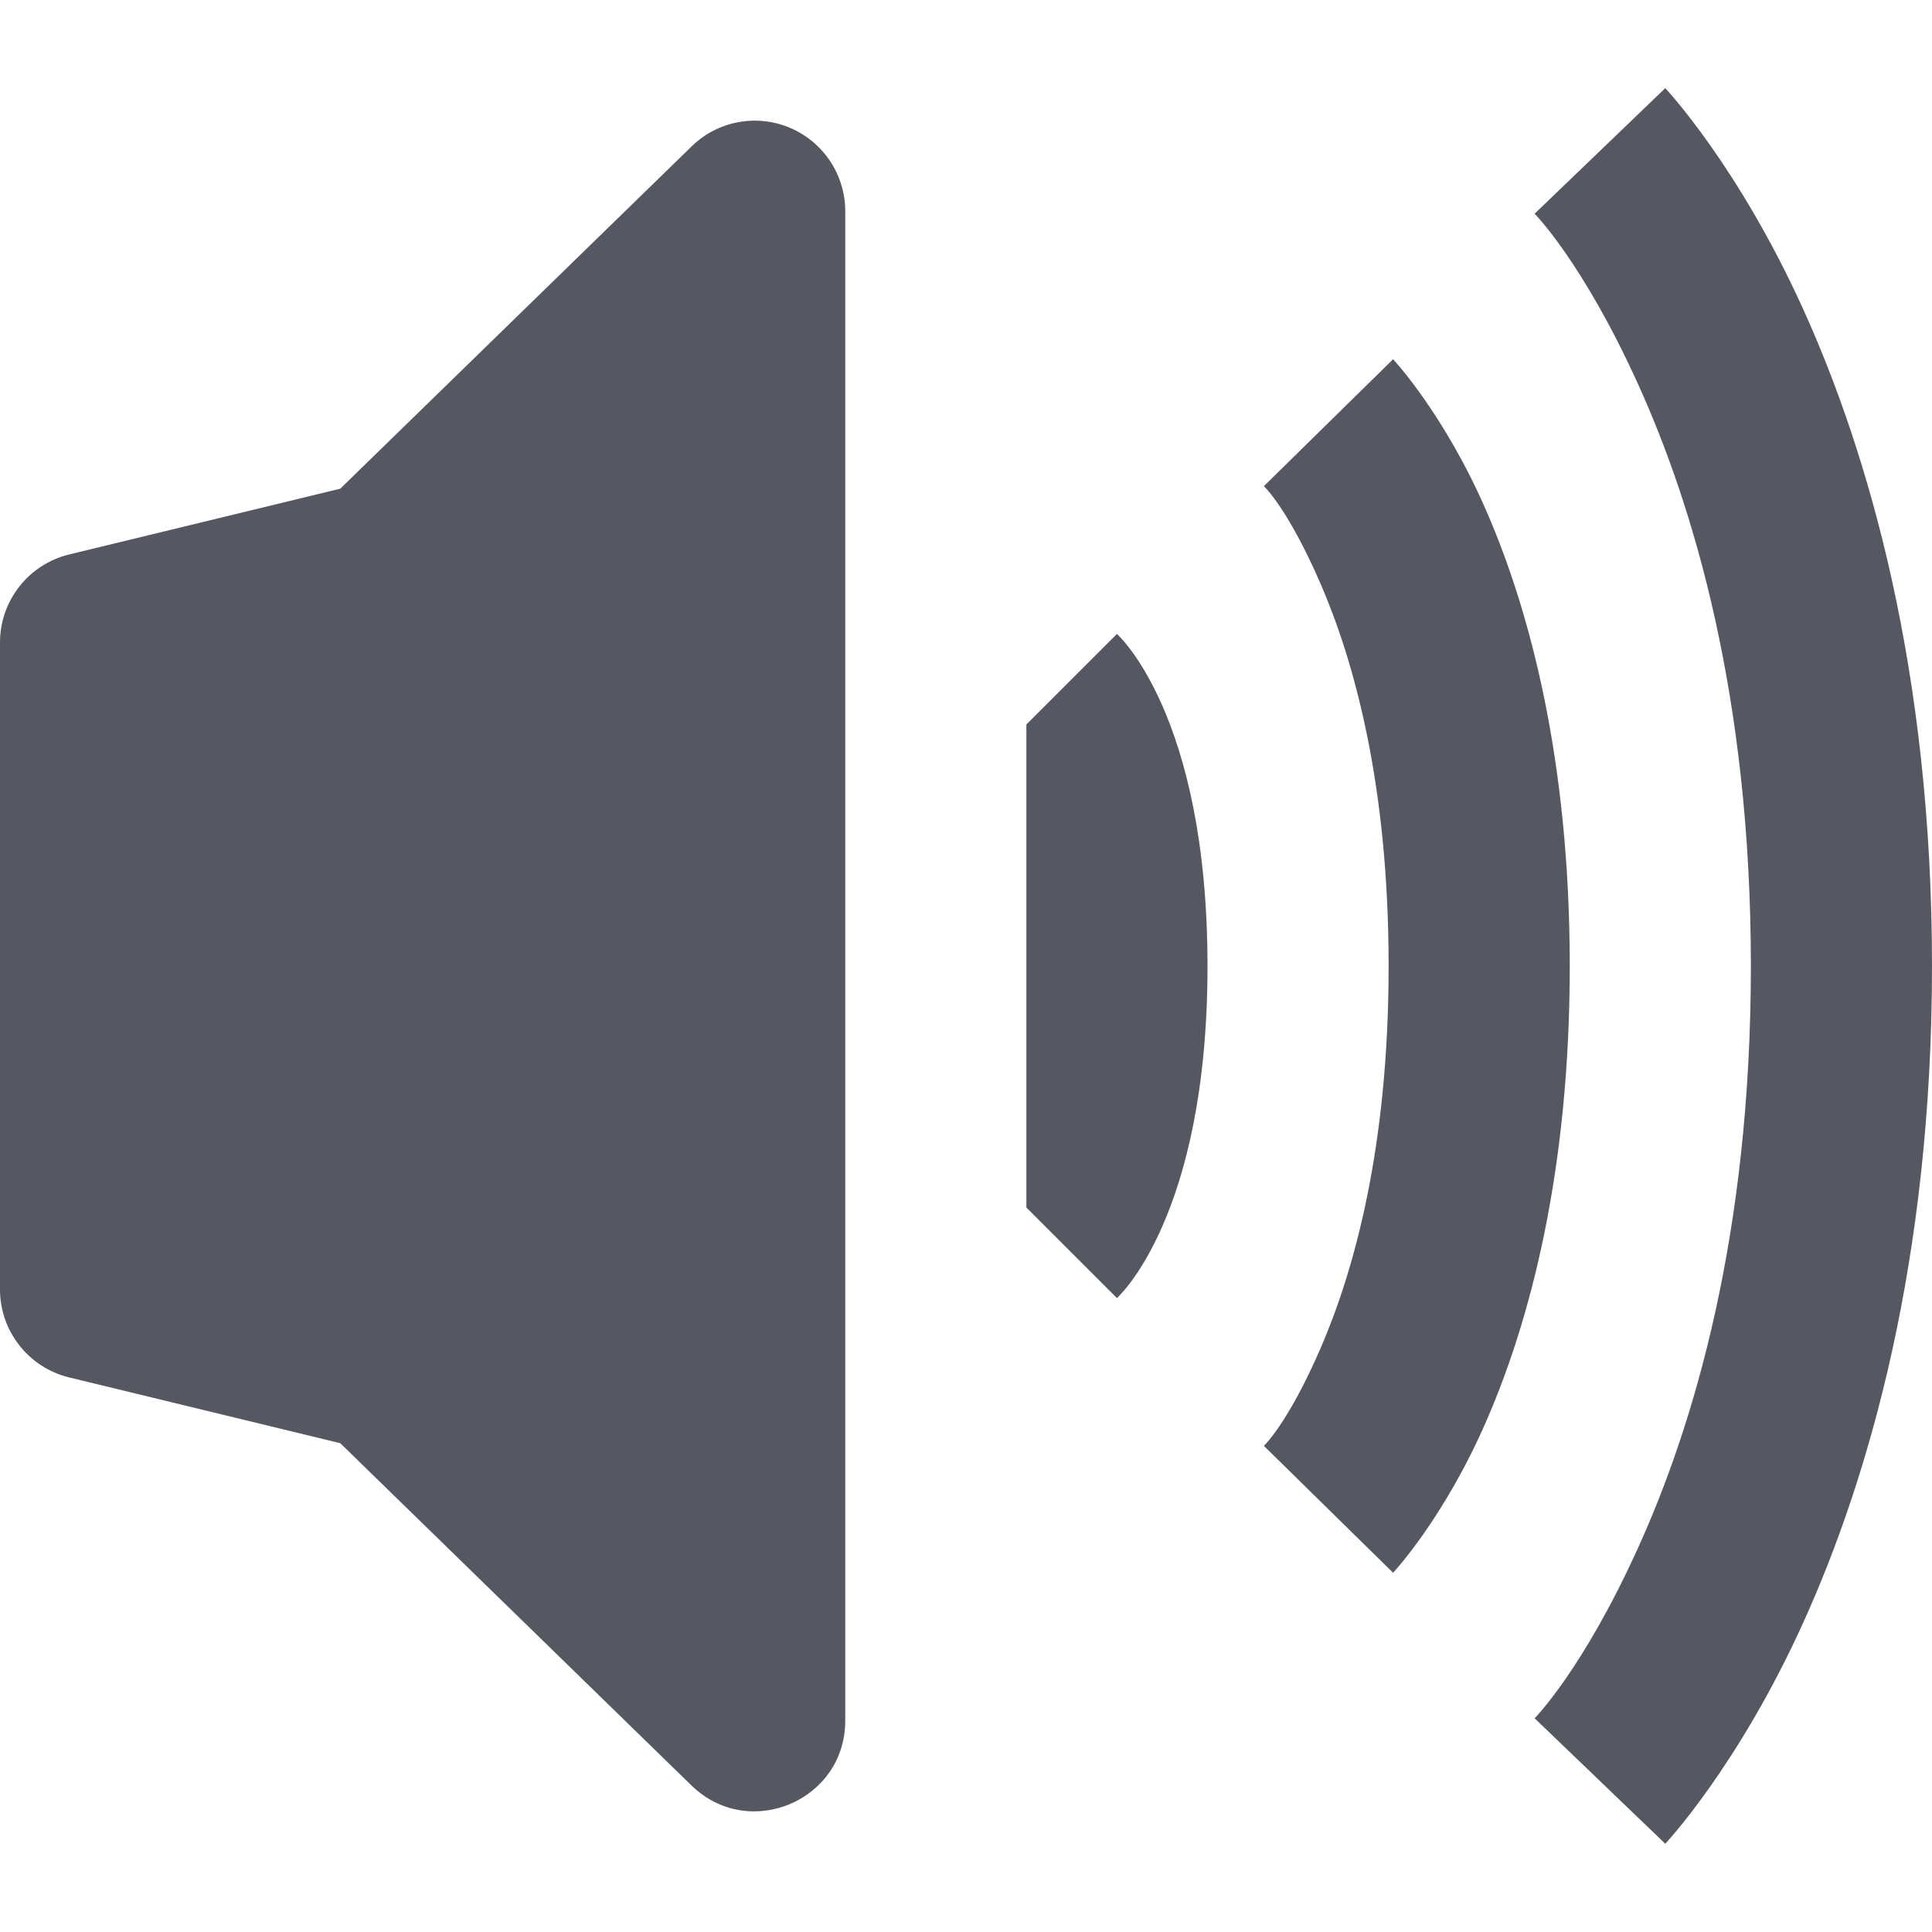 <?xml version="1.0" encoding="UTF-8" standalone="no"?>
<svg
   height="16"
   width="16"
   id="svg2"
   version="1.1"
   sodipodi:docname="audio-volume-high-symbolic.svg"
   inkscape:version="1.2.2 (b0a8486541, 2022-12-01)"
   xmlns:inkscape="http://www.inkscape.org/namespaces/inkscape"
   xmlns:sodipodi="http://sodipodi.sourceforge.net/DTD/sodipodi-0.dtd"
   xmlns="http://www.w3.org/2000/svg"
   xmlns:svg="http://www.w3.org/2000/svg"
   xmlns:rdf="http://www.w3.org/1999/02/22-rdf-syntax-ns#"
   xmlns:cc="http://creativecommons.org/ns#"
   xmlns:dc="http://purl.org/dc/elements/1.1/">
  <sodipodi:namedview
     id="namedview49079"
     pagecolor="#ffffff"
     bordercolor="#000000"
     borderopacity="0.25"
     inkscape:showpageshadow="2"
     inkscape:pageopacity="0.0"
     inkscape:pagecheckerboard="0"
     inkscape:deskcolor="#d1d1d1"
     showgrid="false"
     inkscape:zoom="5.6568543"
     inkscape:cx="39.06765"
     inkscape:cy="8.3085047"
     inkscape:window-width="1278"
     inkscape:window-height="1005"
     inkscape:window-x="426"
     inkscape:window-y="25"
     inkscape:window-maximized="0"
     inkscape:current-layer="svg2"
     showguides="true" />
  <defs
     id="defs14" />
  <path
     style="color:#000000;fill:#555761;stroke-linejoin:round;-inkscape-stroke:none;paint-order:markers fill stroke"
     d="M 6.541,1.058 C 6.263,0.941 5.942,1.002 5.727,1.213 L 2.818,4.047 0.572,4.592 C 0.236,4.674 -8.1898201e-4,4.976 0,5.322 v 5.355 c -8.1912075e-4,0.346 0.236,0.648 0.572,0.73 l 2.246,0.545 2.908,2.834 C 6.202,15.25 7,14.913 7,14.25 V 1.75 C 7,1.448 6.819,1.175 6.541,1.058 Z"
     id="path64256"
     sodipodi:nodetypes="cccccccccccc" />
  <path
     style="color:#000000;fill:#555761;stroke-linejoin:round;-inkscape-stroke:none;paint-order:markers fill stroke"
     d="M 9.25,5.25 8.5,6 v 4 l 0.75,0.75 C 9.25,10.75 10,10.088 10,8 10,5.912 9.25,5.25 9.25,5.25 Z"
     id="path95579"
     sodipodi:nodetypes="cccczc" />
  <path
     style="color:#000000;fill:#555761;stroke-linejoin:round;-inkscape-stroke:none;paint-order:markers fill stroke"
     d="m 11.537,2.975 -1.07,1.051 c 0,0 0.199,0.184 0.471,0.812 C 11.209,5.466 11.5,6.483 11.5,8 c 0,1.517 -0.291,2.534 -0.562,3.162 -0.272,0.628 -0.471,0.812 -0.471,0.812 l 1.07,1.051 c 0,0 0.425,-0.453 0.777,-1.268 C 12.667,10.943 13,9.71 13,8 13,6.29 12.667,5.057 12.314,4.242 11.962,3.427 11.537,2.975 11.537,2.975 Z"
     id="path100266" />
  <path
     style="color:#000000;fill:#555761;stroke-linejoin:round;-inkscape-stroke:none;paint-order:markers fill stroke"
     d="M 13.791,0.73 12.709,1.77 c 0,0 0.398,0.399 0.857,1.412 C 14.025,4.194 14.5,5.771 14.5,8 c 0,2.229 -0.475,3.806 -0.934,4.818 -0.459,1.013 -0.857,1.412 -0.857,1.412 l 1.082,1.039 c 0,0 0.602,-0.638 1.143,-1.832 C 15.475,12.243 16,10.443 16,8 16,5.557 15.475,3.757 14.934,2.562 14.393,1.368 13.791,0.73 13.791,0.73 Z"
     id="path100270" />
</svg>
